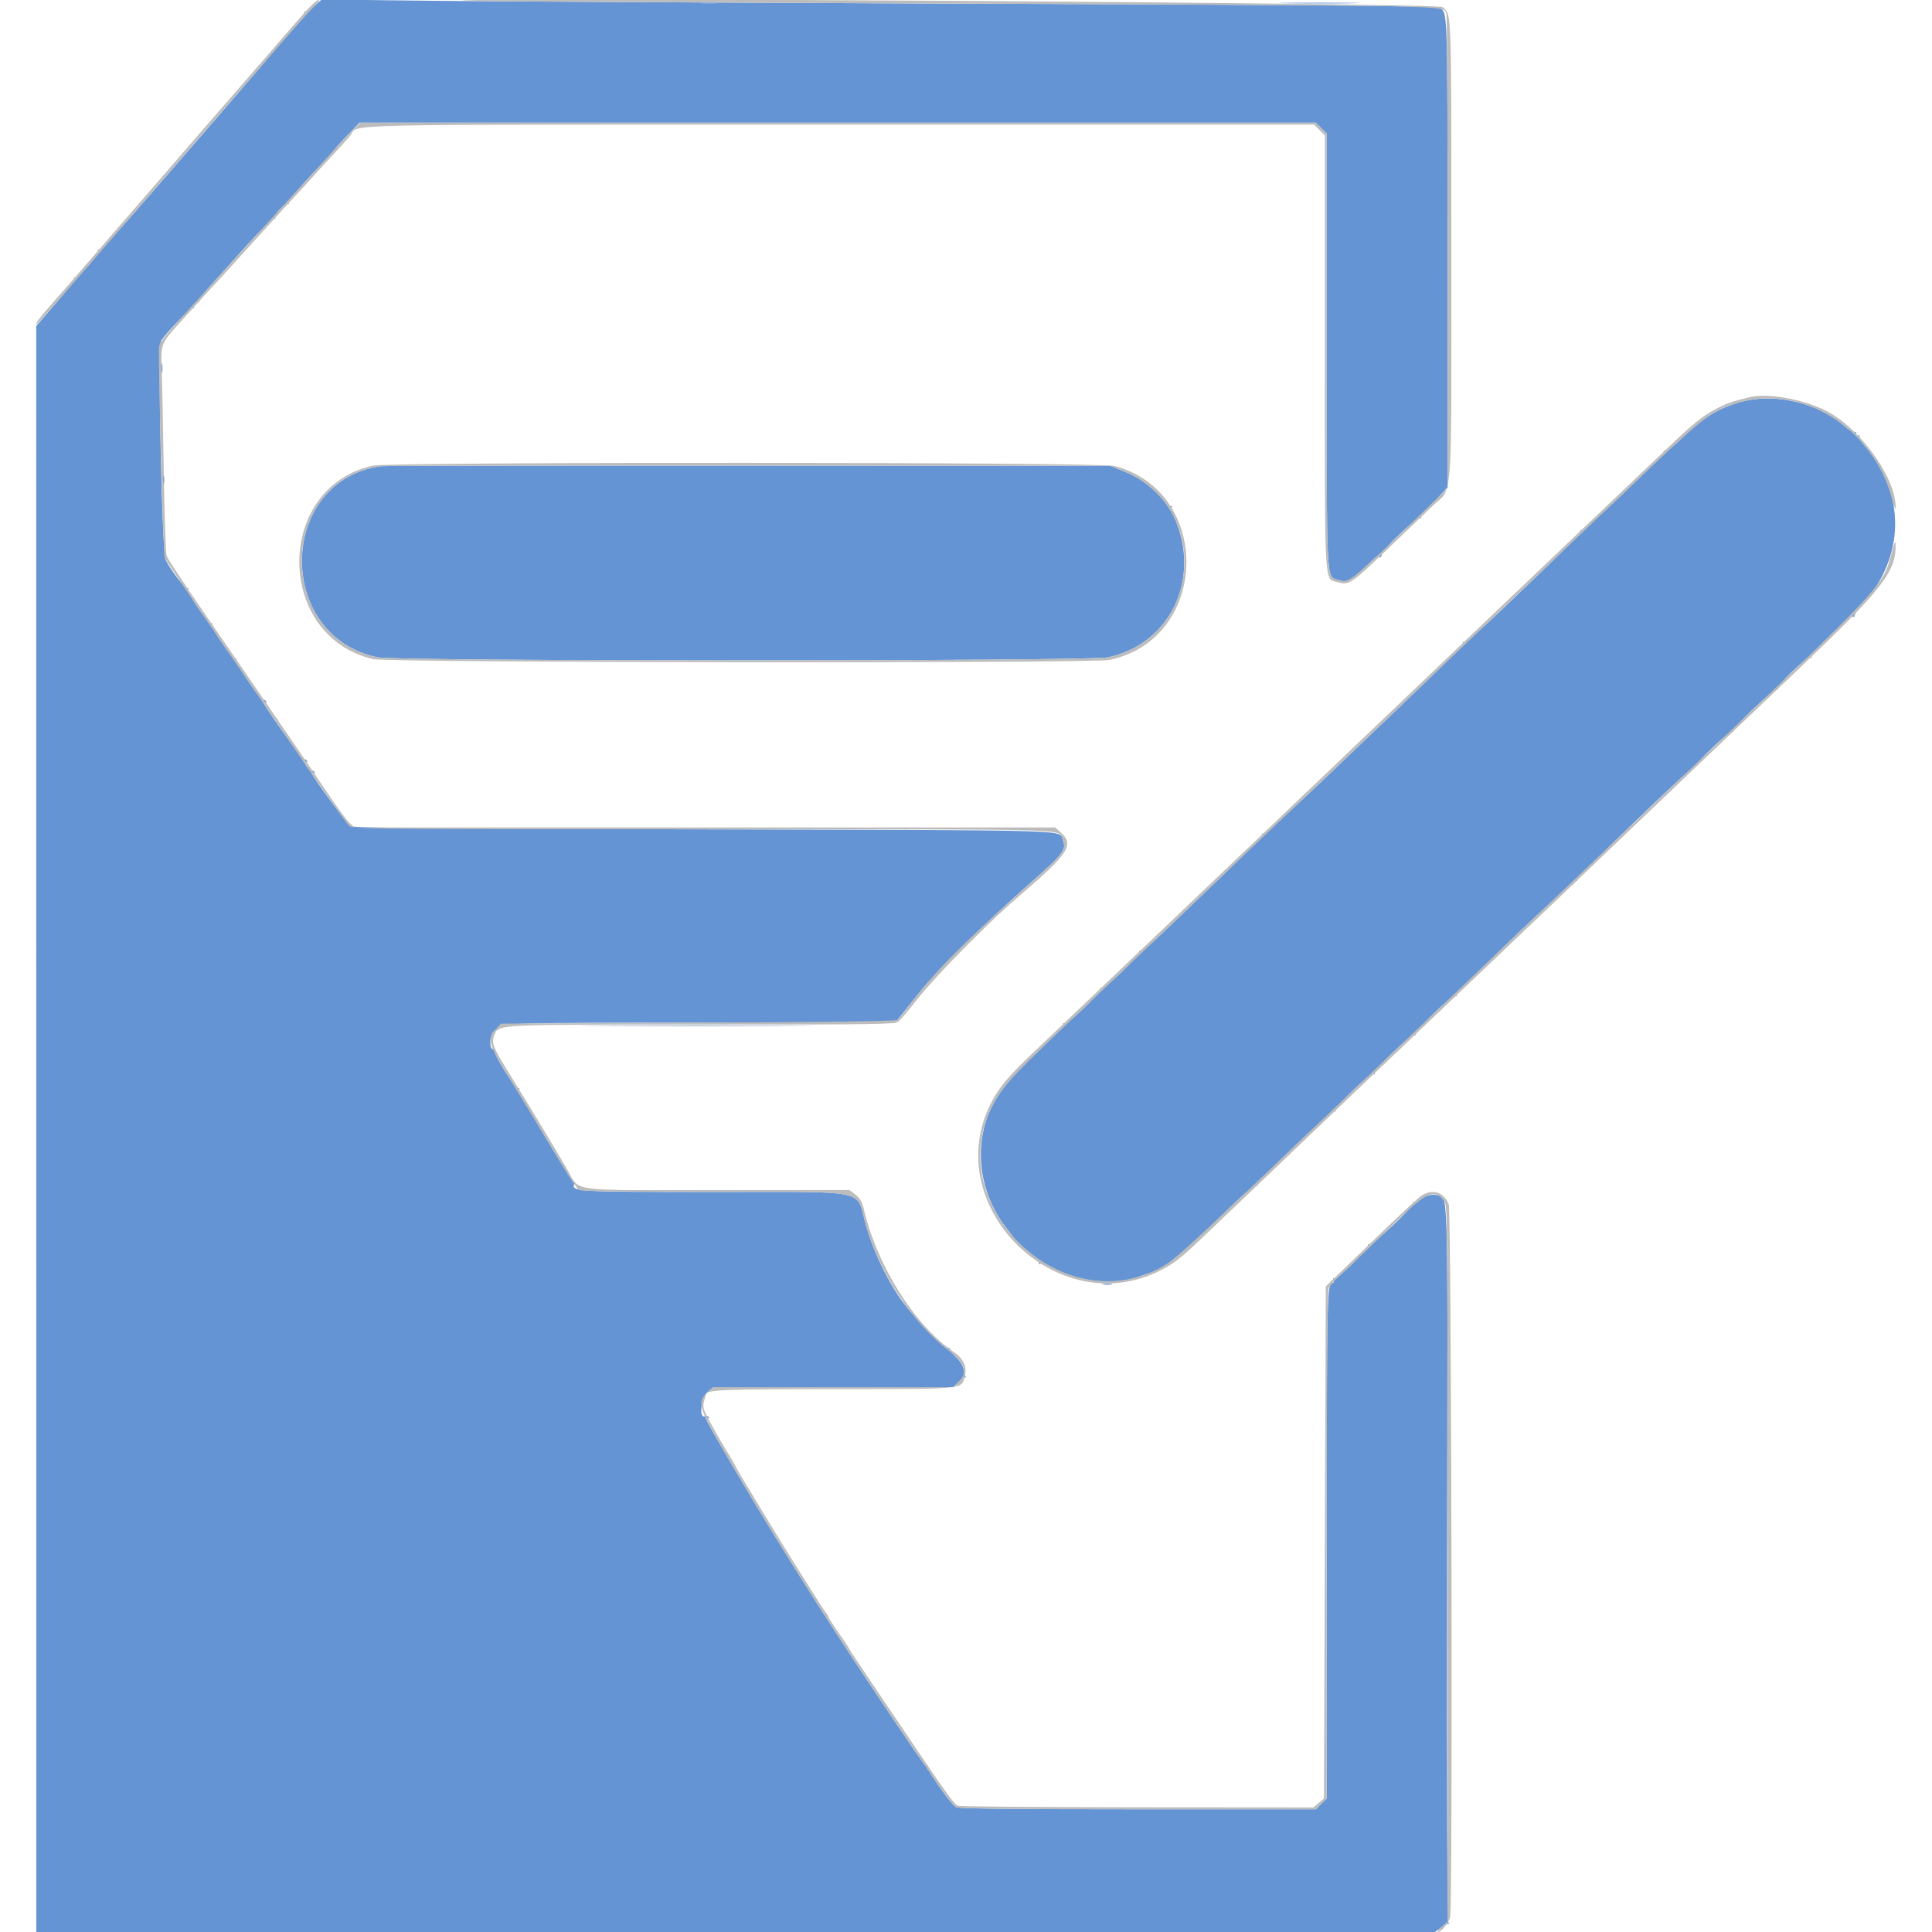 <svg id="svg" version="1.1" width="30" height="30" viewBox="0 0 400 415.6" xmlns="http://www.w3.org/2000/svg" xmlns:xlink="http://www.w3.org/1999/xlink" ><g id="svgg"><path id="path0" d="M59.753 1.336 C 58.847 2.126,57.963 2.643,57.789 2.486 C 57.614 2.329,57.597 2.419,57.751 2.686 C 57.923 2.986,51.054 11.227,39.745 24.286 C 14.963 52.902,13.963 54.024,13.490 53.732 C 13.250 53.583,13.197 53.672,13.365 53.943 C 13.728 54.531,8.857 60.083,8.287 59.730 C 8.055 59.587,7.997 59.672,8.153 59.925 C 8.312 60.181,6.623 62.459,4.214 65.240 L -0.002 70.106 0.001 242.851 L 0.004 415.596 150.439 415.599 L 300.874 415.602 302.137 414.703 C 302.832 414.208,303.490 413.832,303.600 413.868 C 303.710 413.904,303.890 413.829,304.000 413.703 C 304.110 413.576,304.020 413.573,303.800 413.698 C 303.534 413.848,303.434 388.069,303.503 336.620 C 303.618 250.178,303.857 257.753,300.991 257.033 C 299.899 256.759,297.200 257.795,297.200 258.488 C 297.200 258.707,296.921 258.778,296.579 258.647 C 296.238 258.516,296.056 258.567,296.176 258.760 C 296.567 259.394,287.295 268.106,286.652 267.709 C 286.445 267.581,286.388 267.656,286.524 267.876 C 286.852 268.407,279.757 275.344,279.224 275.015 C 278.976 274.861,278.905 275.008,279.047 275.379 C 279.178 275.721,279.115 276.000,278.907 276.000 C 277.646 276.000,277.600 278.001,277.600 332.450 L 277.600 386.862 276.431 388.031 L 275.262 389.200 237.050 389.200 C 210.816 389.200,198.550 389.066,197.919 388.773 C 196.862 388.282,191.773 381.087,191.855 380.200 C 191.885 379.875,191.779 379.690,191.618 379.789 C 191.246 380.019,191.020 379.704,183.124 368.000 C 169.015 347.088,156.321 326.843,145.855 308.561 C 143.934 305.207,143.676 304.552,144.462 305.038 C 144.750 305.216,144.815 305.148,144.634 304.855 C 144.475 304.598,144.195 304.480,144.011 304.593 C 142.470 305.545,142.904 300.721,144.478 299.396 L 145.661 298.400 171.461 298.400 L 197.262 298.400 198.413 297.249 C 199.046 296.616,199.672 296.205,199.803 296.337 C 199.935 296.468,199.958 296.311,199.855 295.988 C 199.751 295.665,199.554 294.888,199.416 294.262 C 199.278 293.636,198.588 292.596,197.883 291.952 C 197.177 291.307,196.596 290.560,196.591 290.290 C 196.586 290.021,196.300 289.846,195.954 289.903 C 194.991 290.061,187.919 282.517,185.383 278.626 C 182.333 273.948,179.844 268.486,178.403 263.310 C 176.278 255.677,179.759 256.405,145.389 256.402 C 115.667 256.400,115.068 256.363,115.759 254.563 C 115.876 254.259,115.819 254.052,115.634 254.105 C 115.105 254.254,103.528 234.840,103.843 234.330 C 104.007 234.066,103.946 233.986,103.698 234.139 C 103.170 234.466,98.236 226.589,98.600 226.000 C 98.743 225.769,98.621 225.630,98.330 225.690 C 97.528 225.856,97.428 223.322,98.190 222.159 C 98.546 221.615,99.034 221.297,99.279 221.449 C 99.549 221.615,99.611 221.541,99.438 221.261 C 98.716 220.094,101.961 220.000,143.006 220.000 L 184.760 220.000 186.149 218.300 C 186.914 217.365,188.673 215.160,190.059 213.400 C 193.566 208.949,203.953 198.674,213.084 190.625 C 221.013 183.637,221.648 182.830,220.858 180.753 C 219.981 178.445,225.640 178.617,143.439 178.400 C 87.432 178.252,67.822 178.082,67.884 177.747 C 67.931 177.498,67.720 177.318,67.415 177.347 C 66.950 177.392,59.200 166.857,59.200 166.180 C 59.200 166.055,59.408 166.081,59.662 166.238 C 59.950 166.416,60.015 166.348,59.834 166.055 C 59.675 165.798,59.397 165.678,59.216 165.790 C 59.035 165.902,58.598 165.551,58.244 165.011 C 57.485 163.853,57.421 163.442,58.062 163.838 C 58.350 164.016,58.415 163.948,58.234 163.655 C 58.075 163.398,57.798 163.278,57.619 163.388 C 57.325 163.570,48.800 151.598,48.800 151.003 C 48.800 150.865,49.008 150.881,49.262 151.038 C 49.550 151.216,49.615 151.148,49.434 150.855 C 49.275 150.598,49.002 150.475,48.827 150.583 C 48.341 150.884,42.709 142.471,43.038 141.938 C 43.205 141.669,43.149 141.584,42.904 141.736 C 42.351 142.078,37.465 134.941,37.839 134.337 C 38.005 134.069,37.949 133.985,37.704 134.136 C 37.151 134.478,32.265 127.341,32.639 126.737 C 32.807 126.465,32.748 126.385,32.495 126.541 C 32.085 126.794,29.041 122.821,27.852 120.483 C 27.024 118.852,26.093 74.372,26.865 73.274 C 28.433 71.044,33.346 66.040,33.744 66.268 C 33.995 66.411,34.067 66.381,33.903 66.201 C 33.548 65.809,34.357 64.726,34.800 65.000 C 34.970 65.105,35.085 64.957,35.055 64.670 C 35.025 64.383,36.080 62.967,37.400 61.522 C 38.720 60.078,42.230 56.188,45.200 52.877 C 48.194 49.541,50.832 46.933,51.121 47.025 C 51.414 47.118,51.526 47.003,51.376 46.761 C 51.040 46.217,53.588 43.545,54.125 43.877 C 54.344 44.013,54.404 43.931,54.259 43.695 C 53.936 43.173,62.320 33.904,62.830 34.218 C 63.028 34.341,63.105 34.207,63.000 33.921 C 62.894 33.634,64.320 31.825,66.168 29.900 L 69.529 26.400 172.395 26.400 L 275.262 26.400 276.431 27.569 L 277.600 28.738 277.600 75.389 C 277.600 126.938,277.444 123.890,280.130 124.777 C 281.965 125.383,282.690 125.024,285.956 121.900 C 288.621 119.351,289.609 118.615,288.962 119.662 C 288.784 119.950,288.852 120.015,289.145 119.834 C 289.402 119.675,289.529 119.409,289.427 119.244 C 289.092 118.702,297.071 111.073,297.619 111.412 C 297.919 111.597,298.023 111.561,297.876 111.323 C 297.594 110.867,299.710 108.679,300.128 108.994 C 300.277 109.107,300.312 109.082,300.204 108.937 C 300.096 108.793,300.816 107.810,301.804 106.754 L 303.600 104.834 303.587 54.117 C 303.574 0.340,303.658 2.694,301.707 1.655 C 301.029 1.294,277.408 1.088,203.907 0.800 C 150.608 0.591,96.740 0.303,84.200 0.161 L 61.400 -0.099 59.753 1.336 M268.900 0.699 C 272.805 0.765,279.195 0.765,283.100 0.699 C 287.005 0.634,283.810 0.580,276.000 0.580 C 268.190 0.580,264.995 0.634,268.900 0.699 M366.939 86.394 C 362.015 87.685,358.699 89.704,353.929 94.314 C 352.215 95.971,350.664 97.163,350.419 97.012 C 350.178 96.863,350.030 96.951,350.090 97.207 C 350.254 97.905,332.875 114.494,332.332 114.158 C 332.078 114.001,331.985 114.053,332.123 114.275 C 332.377 114.686,330.609 116.460,316.115 130.340 C 310.763 135.466,307.454 138.357,307.153 138.171 C 306.879 138.002,306.781 138.046,306.923 138.276 C 307.214 138.746,304.925 140.992,277.299 167.341 C 269.446 174.830,264.217 179.534,263.937 179.361 C 263.669 179.195,263.585 179.251,263.735 179.495 C 263.877 179.725,260.080 183.659,255.297 188.238 C 250.514 192.816,244.659 198.422,242.286 200.696 C 239.791 203.086,237.783 204.713,237.524 204.553 C 237.276 204.400,237.187 204.455,237.324 204.677 C 237.687 205.265,229.750 212.940,229.158 212.574 C 228.884 212.405,228.780 212.445,228.918 212.667 C 229.290 213.268,221.786 220.562,221.181 220.188 C 220.868 219.995,220.777 220.038,220.940 220.303 C 221.086 220.539,218.687 223.136,215.572 226.115 C 209.569 231.856,207.388 234.458,205.584 238.031 C 201.407 246.307,202.789 256.953,209.037 264.624 C 210.053 265.871,210.925 267.172,210.975 267.513 C 211.026 267.854,211.356 268.176,211.711 268.228 C 212.672 268.369,216.000 271.277,215.719 271.731 C 215.586 271.947,215.670 272.004,215.907 271.857 C 216.144 271.711,217.567 272.207,219.069 272.960 C 224.877 275.871,232.090 276.499,237.400 274.554 C 238.940 273.990,240.588 273.500,241.062 273.464 C 241.536 273.429,241.851 273.282,241.762 273.138 C 241.673 272.994,242.413 272.400,243.406 271.817 C 245.206 270.763,248.964 267.360,257.477 259.079 C 260.329 256.305,262.130 254.833,262.439 255.024 C 262.730 255.204,262.820 255.156,262.665 254.905 C 262.306 254.324,278.676 238.676,279.263 239.039 C 279.518 239.196,279.616 239.149,279.483 238.934 C 279.110 238.331,287.013 230.637,287.619 231.012 C 287.919 231.197,288.023 231.161,287.876 230.923 C 287.513 230.335,295.848 222.259,296.441 222.625 C 296.721 222.798,296.820 222.756,296.676 222.523 C 296.313 221.935,304.648 213.859,305.241 214.225 C 305.531 214.404,305.620 214.355,305.464 214.103 C 305.128 213.560,329.857 189.865,330.406 190.204 C 330.634 190.344,330.770 190.221,330.710 189.930 C 330.649 189.638,330.838 189.449,331.130 189.510 C 331.421 189.570,331.557 189.454,331.432 189.251 C 331.182 188.848,355.727 165.169,356.514 165.054 C 356.781 165.015,357.024 164.831,357.054 164.645 C 357.176 163.882,364.231 157.203,364.718 157.390 C 365.006 157.500,365.145 157.434,365.027 157.243 C 364.704 156.722,373.947 147.920,374.475 148.246 C 374.722 148.399,374.815 148.348,374.682 148.133 C 374.311 147.532,381.014 141.038,381.620 141.412 C 381.919 141.597,382.023 141.561,381.877 141.324 C 381.499 140.713,390.245 132.262,390.878 132.627 C 391.165 132.793,391.270 132.785,391.112 132.610 C 390.954 132.434,391.656 131.370,392.673 130.245 C 402.096 119.822,402.280 106.152,393.138 95.676 C 392.502 94.948,392.090 94.178,392.221 93.966 C 392.352 93.754,392.221 93.630,391.930 93.690 C 391.638 93.751,391.449 93.562,391.510 93.270 C 391.570 92.979,391.432 92.856,391.203 92.998 C 390.974 93.140,389.936 92.507,388.897 91.593 C 383.319 86.683,374.133 84.508,366.939 86.394 M74.200 100.276 C 51.929 103.301,51.278 136.754,73.400 141.398 C 77.603 142.281,226.400 142.283,230.565 141.400 C 243.922 138.571,250.638 124.506,244.865 111.454 C 244.393 110.387,244.108 109.348,244.233 109.147 C 244.358 108.945,244.311 108.828,244.130 108.887 C 243.948 108.945,242.900 108.027,241.800 106.847 C 239.266 104.128,237.115 102.650,233.704 101.284 L 231.000 100.200 153.200 100.156 C 110.410 100.133,74.860 100.186,74.200 100.276 M229.500 276.282 C 229.995 276.378,230.805 276.378,231.300 276.282 C 231.795 276.187,231.390 276.109,230.400 276.109 C 229.410 276.109,229.005 276.187,229.500 276.282 " stroke="none" fill="#6494d4" fill-rule="evenodd"></path><path id="path1" d="M57.732 2.700 C 55.465 5.267,50.977 10.436,48.806 12.978 C 48.253 13.627,47.155 14.887,46.367 15.778 C 45.579 16.670,44.478 17.940,43.921 18.600 C 43.363 19.260,41.488 21.419,39.754 23.397 C 38.019 25.376,36.215 27.446,35.744 27.997 C 35.272 28.549,32.861 31.340,30.386 34.200 C 27.910 37.060,25.028 40.390,23.982 41.600 C 20.009 46.194,10.950 56.650,9.947 57.800 C 9.371 58.460,8.113 59.908,7.150 61.017 C 6.188 62.126,4.320 64.260,3.000 65.759 C 0.578 68.509,-0.187 69.558,0.063 69.783 C 0.139 69.850,4.267 65.202,9.238 59.453 C 50.744 11.451,58.260 2.816,59.682 1.500 C 60.615 0.636,61.051 -0.000,60.710 -0.000 C 60.383 -0.000,59.044 1.215,57.732 2.700 M91.638 0.172 C 91.736 0.269,138.840 0.537,196.314 0.768 C 308.019 1.215,302.616 1.101,303.352 3.018 C 303.488 3.374,303.603 26.466,303.608 54.333 L 303.615 105.000 298.708 109.749 C 282.613 125.324,282.374 125.518,280.130 124.777 C 277.444 123.890,277.600 126.938,277.600 75.389 L 277.600 28.738 276.431 27.569 L 275.262 26.400 172.481 26.400 L 69.701 26.400 68.325 27.700 C 67.568 28.415,63.362 32.960,58.979 37.800 C 54.595 42.640,50.914 46.690,50.797 46.800 C 50.681 46.910,48.711 49.070,46.419 51.600 C 44.127 54.130,40.693 57.910,38.788 60.000 C 26.010 74.017,26.400 73.535,26.395 75.332 C 26.368 84.372,27.338 119.218,27.636 119.945 C 27.992 120.812,35.952 132.525,58.119 164.800 C 62.728 171.510,66.881 177.311,67.349 177.691 C 68.148 178.340,72.753 178.383,143.411 178.391 C 226.031 178.401,219.894 178.217,220.842 180.710 C 221.652 182.840,221.044 183.621,213.083 190.680 C 199.453 202.765,193.134 209.154,188.038 216.000 C 186.809 217.650,185.533 219.180,185.202 219.400 C 184.815 219.657,169.480 219.871,142.267 220.000 L 99.934 220.200 98.767 221.506 C 96.808 223.699,96.985 224.179,103.934 235.490 C 107.418 241.161,111.571 248.006,113.164 250.702 C 114.756 253.398,116.394 255.783,116.803 256.002 C 117.277 256.255,127.701 256.401,145.474 256.402 C 179.747 256.405,176.278 255.677,178.403 263.310 C 181.318 273.780,188.468 284.618,196.452 290.670 C 199.785 293.196,200.406 295.255,198.431 297.231 L 197.262 298.400 171.437 298.400 L 145.613 298.400 144.369 299.511 C 142.390 301.279,142.584 302.677,145.538 307.952 C 151.886 319.289,162.940 337.322,172.781 352.400 C 178.833 361.671,182.756 367.511,193.400 383.093 C 195.380 385.991,197.413 388.551,197.919 388.781 C 198.538 389.064,211.292 389.200,237.050 389.200 L 275.262 389.200 276.431 388.031 L 277.600 386.862 277.600 332.404 C 277.600 293.489,277.726 277.698,278.041 277.074 C 278.284 276.593,279.049 275.689,279.741 275.064 C 280.434 274.439,282.897 272.099,285.215 269.864 C 287.534 267.629,291.346 263.955,293.686 261.701 C 299.154 256.435,300.844 255.805,302.806 258.299 C 303.592 259.297,303.600 260.118,303.600 336.293 L 303.600 413.279 302.358 414.440 C 301.674 415.078,301.290 415.600,301.503 415.600 C 302.256 415.600,303.906 413.572,304.151 412.344 C 304.726 409.471,304.426 260.436,303.842 259.039 C 302.630 256.137,299.801 255.556,297.331 257.700 C 295.500 259.289,290.977 263.580,283.248 271.060 L 277.400 276.720 277.200 331.795 L 277.000 386.869 275.878 387.835 L 274.755 388.800 236.878 388.772 C 216.045 388.756,198.666 388.612,198.257 388.452 C 197.491 388.150,195.825 385.857,188.631 375.200 C 186.329 371.790,182.275 365.789,179.623 361.864 C 176.970 357.939,174.800 354.648,174.800 354.551 C 174.800 354.454,173.810 352.961,172.600 351.235 C 171.390 349.508,170.400 347.976,170.400 347.831 C 170.400 347.685,170.216 347.349,169.991 347.083 C 169.260 346.218,161.059 333.175,156.639 325.847 C 154.266 321.912,151.983 318.132,151.565 317.447 C 151.148 316.761,150.584 315.750,150.312 315.200 C 150.041 314.650,149.256 313.300,148.569 312.200 C 147.142 309.916,144.966 306.046,143.973 304.027 C 143.474 303.014,143.390 302.334,143.649 301.430 C 143.842 300.756,144.000 300.164,144.000 300.113 C 144.000 298.948,146.670 298.823,171.858 298.809 C 200.545 298.794,198.985 298.960,199.777 295.836 C 200.250 293.967,199.414 292.233,197.359 290.827 C 188.903 285.039,180.918 272.350,178.014 260.088 C 177.639 258.501,177.192 257.729,176.219 256.988 L 174.924 256.000 146.351 256.000 C 113.611 256.000,117.103 256.486,114.195 251.529 C 110.519 245.263,106.498 238.599,102.514 232.170 C 98.055 224.974,97.821 224.403,98.578 222.591 C 99.519 220.338,98.254 220.400,143.215 220.400 C 182.159 220.400,184.761 220.357,185.525 219.700 C 185.973 219.315,187.825 217.110,189.640 214.800 C 191.456 212.490,196.015 207.533,199.771 203.785 C 205.886 197.683,207.744 195.931,211.844 192.400 C 222.304 183.393,223.373 181.664,220.191 178.900 L 219.155 178.000 143.800 178.000 L 68.445 178.000 67.450 177.100 C 66.903 176.605,65.055 174.130,63.343 171.600 C 58.106 163.858,55.186 159.576,50.626 152.953 C 48.221 149.459,44.960 144.710,43.380 142.400 C 41.801 140.090,39.142 136.220,37.472 133.800 C 31.528 125.185,28.393 120.435,28.043 119.514 C 27.848 119.001,27.571 110.845,27.427 101.390 C 27.284 91.936,27.086 82.220,26.987 79.800 C 26.757 74.126,26.845 73.870,30.400 69.943 C 32.050 68.120,34.379 65.542,35.576 64.214 C 36.773 62.886,37.855 61.710,37.981 61.600 C 38.106 61.490,40.000 59.420,42.189 57.000 C 44.378 54.580,46.356 52.402,46.584 52.160 C 46.813 51.917,48.440 50.124,50.200 48.175 C 51.960 46.225,54.494 43.453,55.832 42.015 C 57.169 40.577,59.059 38.508,60.032 37.418 C 61.004 36.328,62.909 34.258,64.264 32.818 C 65.620 31.378,67.121 29.701,67.600 29.092 C 69.545 26.617,61.129 26.800,172.811 26.800 L 274.862 26.800 276.031 27.969 L 277.200 29.138 277.200 75.789 C 277.200 127.932,276.996 124.347,280.014 125.252 C 282.339 125.948,282.940 125.544,290.791 118.000 C 294.568 114.370,298.990 110.140,300.616 108.600 C 304.755 104.681,304.400 109.807,304.400 53.954 C 304.400 1.048,304.480 3.282,302.532 1.519 C 301.549 0.629,90.749 -0.718,91.638 0.172 M368.600 85.432 C 365.025 86.300,363.952 86.650,362.200 87.517 C 359.048 89.078,357.025 90.607,352.663 94.725 C 347.525 99.576,308.425 136.829,297.800 146.998 C 289.383 155.053,222.693 218.622,214.800 226.114 C 209.100 231.523,207.121 233.865,205.401 237.235 C 194.105 259.359,219.549 284.566,241.802 273.296 C 244.742 271.807,246.368 270.532,251.017 266.071 C 253.007 264.162,258.134 259.270,262.411 255.200 C 266.689 251.130,272.351 245.718,274.994 243.174 C 277.637 240.629,285.650 232.992,292.800 226.201 C 299.950 219.410,307.780 211.952,310.200 209.627 C 312.620 207.302,316.490 203.617,318.800 201.439 C 321.110 199.261,324.988 195.571,327.418 193.239 C 329.849 190.908,333.727 187.200,336.036 185.000 C 338.346 182.800,342.028 179.285,344.218 177.188 C 348.100 173.471,352.646 169.136,379.008 144.006 C 397.445 126.431,400.173 122.893,399.965 116.827 C 399.945 116.262,399.621 116.999,399.243 118.464 C 397.267 126.129,398.182 125.139,355.978 165.296 C 336.496 183.833,303.978 214.805,283.715 234.122 C 244.715 271.303,244.731 271.289,241.000 273.131 C 219.861 283.569,195.023 258.953,205.584 238.031 C 207.577 234.084,209.767 231.653,220.687 221.269 C 236.631 206.108,246.477 196.718,251.400 191.976 C 253.820 189.646,263.540 180.382,273.000 171.390 C 282.460 162.398,292.000 153.308,294.200 151.189 C 296.400 149.070,302.340 143.398,307.400 138.584 C 316.065 130.340,321.040 125.595,341.400 106.152 C 358.814 89.523,360.103 88.490,365.600 86.761 C 379.530 82.378,395.224 91.985,399.188 107.322 C 399.597 108.905,399.947 109.804,399.966 109.320 C 400.200 103.306,393.013 92.912,385.755 88.765 C 380.996 86.047,372.702 84.435,368.600 85.432 M72.400 100.159 C 51.291 104.882,51.323 136.807,72.441 141.785 C 75.729 142.560,227.225 142.722,230.880 141.955 C 252.401 137.436,253.113 105.681,231.816 100.212 C 228.610 99.389,76.070 99.338,72.400 100.159 M233.704 101.284 C 252.932 108.989,250.730 137.128,230.565 141.400 C 226.400 142.283,77.603 142.281,73.400 141.398 C 51.269 136.752,51.919 103.302,74.200 100.276 C 74.860 100.186,110.410 100.133,153.200 100.156 L 231.000 100.200 233.704 101.284 " stroke="none" fill="#bcbcbc" fill-rule="evenodd"></path><path id="path2" d="M143.100 0.693 C 144.035 0.777,145.565 0.777,146.500 0.693 C 147.435 0.609,146.670 0.540,144.800 0.540 C 142.930 0.540,142.165 0.609,143.100 0.693 " stroke="none" fill="#9cb4e4" fill-rule="evenodd"></path><path id="path3" d="" stroke="none" fill="#64a0d8" fill-rule="evenodd"></path><path id="path4" d="M26.909 79.200 C 26.909 80.190,26.987 80.595,27.082 80.100 C 27.178 79.605,27.178 78.795,27.082 78.300 C 26.987 77.805,26.909 78.210,26.909 79.200 M27.293 103.200 C 27.293 103.970,27.375 104.285,27.476 103.900 C 27.576 103.515,27.576 102.885,27.476 102.500 C 27.375 102.115,27.293 102.430,27.293 103.200 M121.500 220.700 C 132.775 220.759,151.225 220.759,162.500 220.700 C 173.775 220.641,164.550 220.593,142.000 220.593 C 119.450 220.593,110.225 220.641,121.500 220.700 " stroke="none" fill="#84a0cc" fill-rule="evenodd"></path></g></svg>